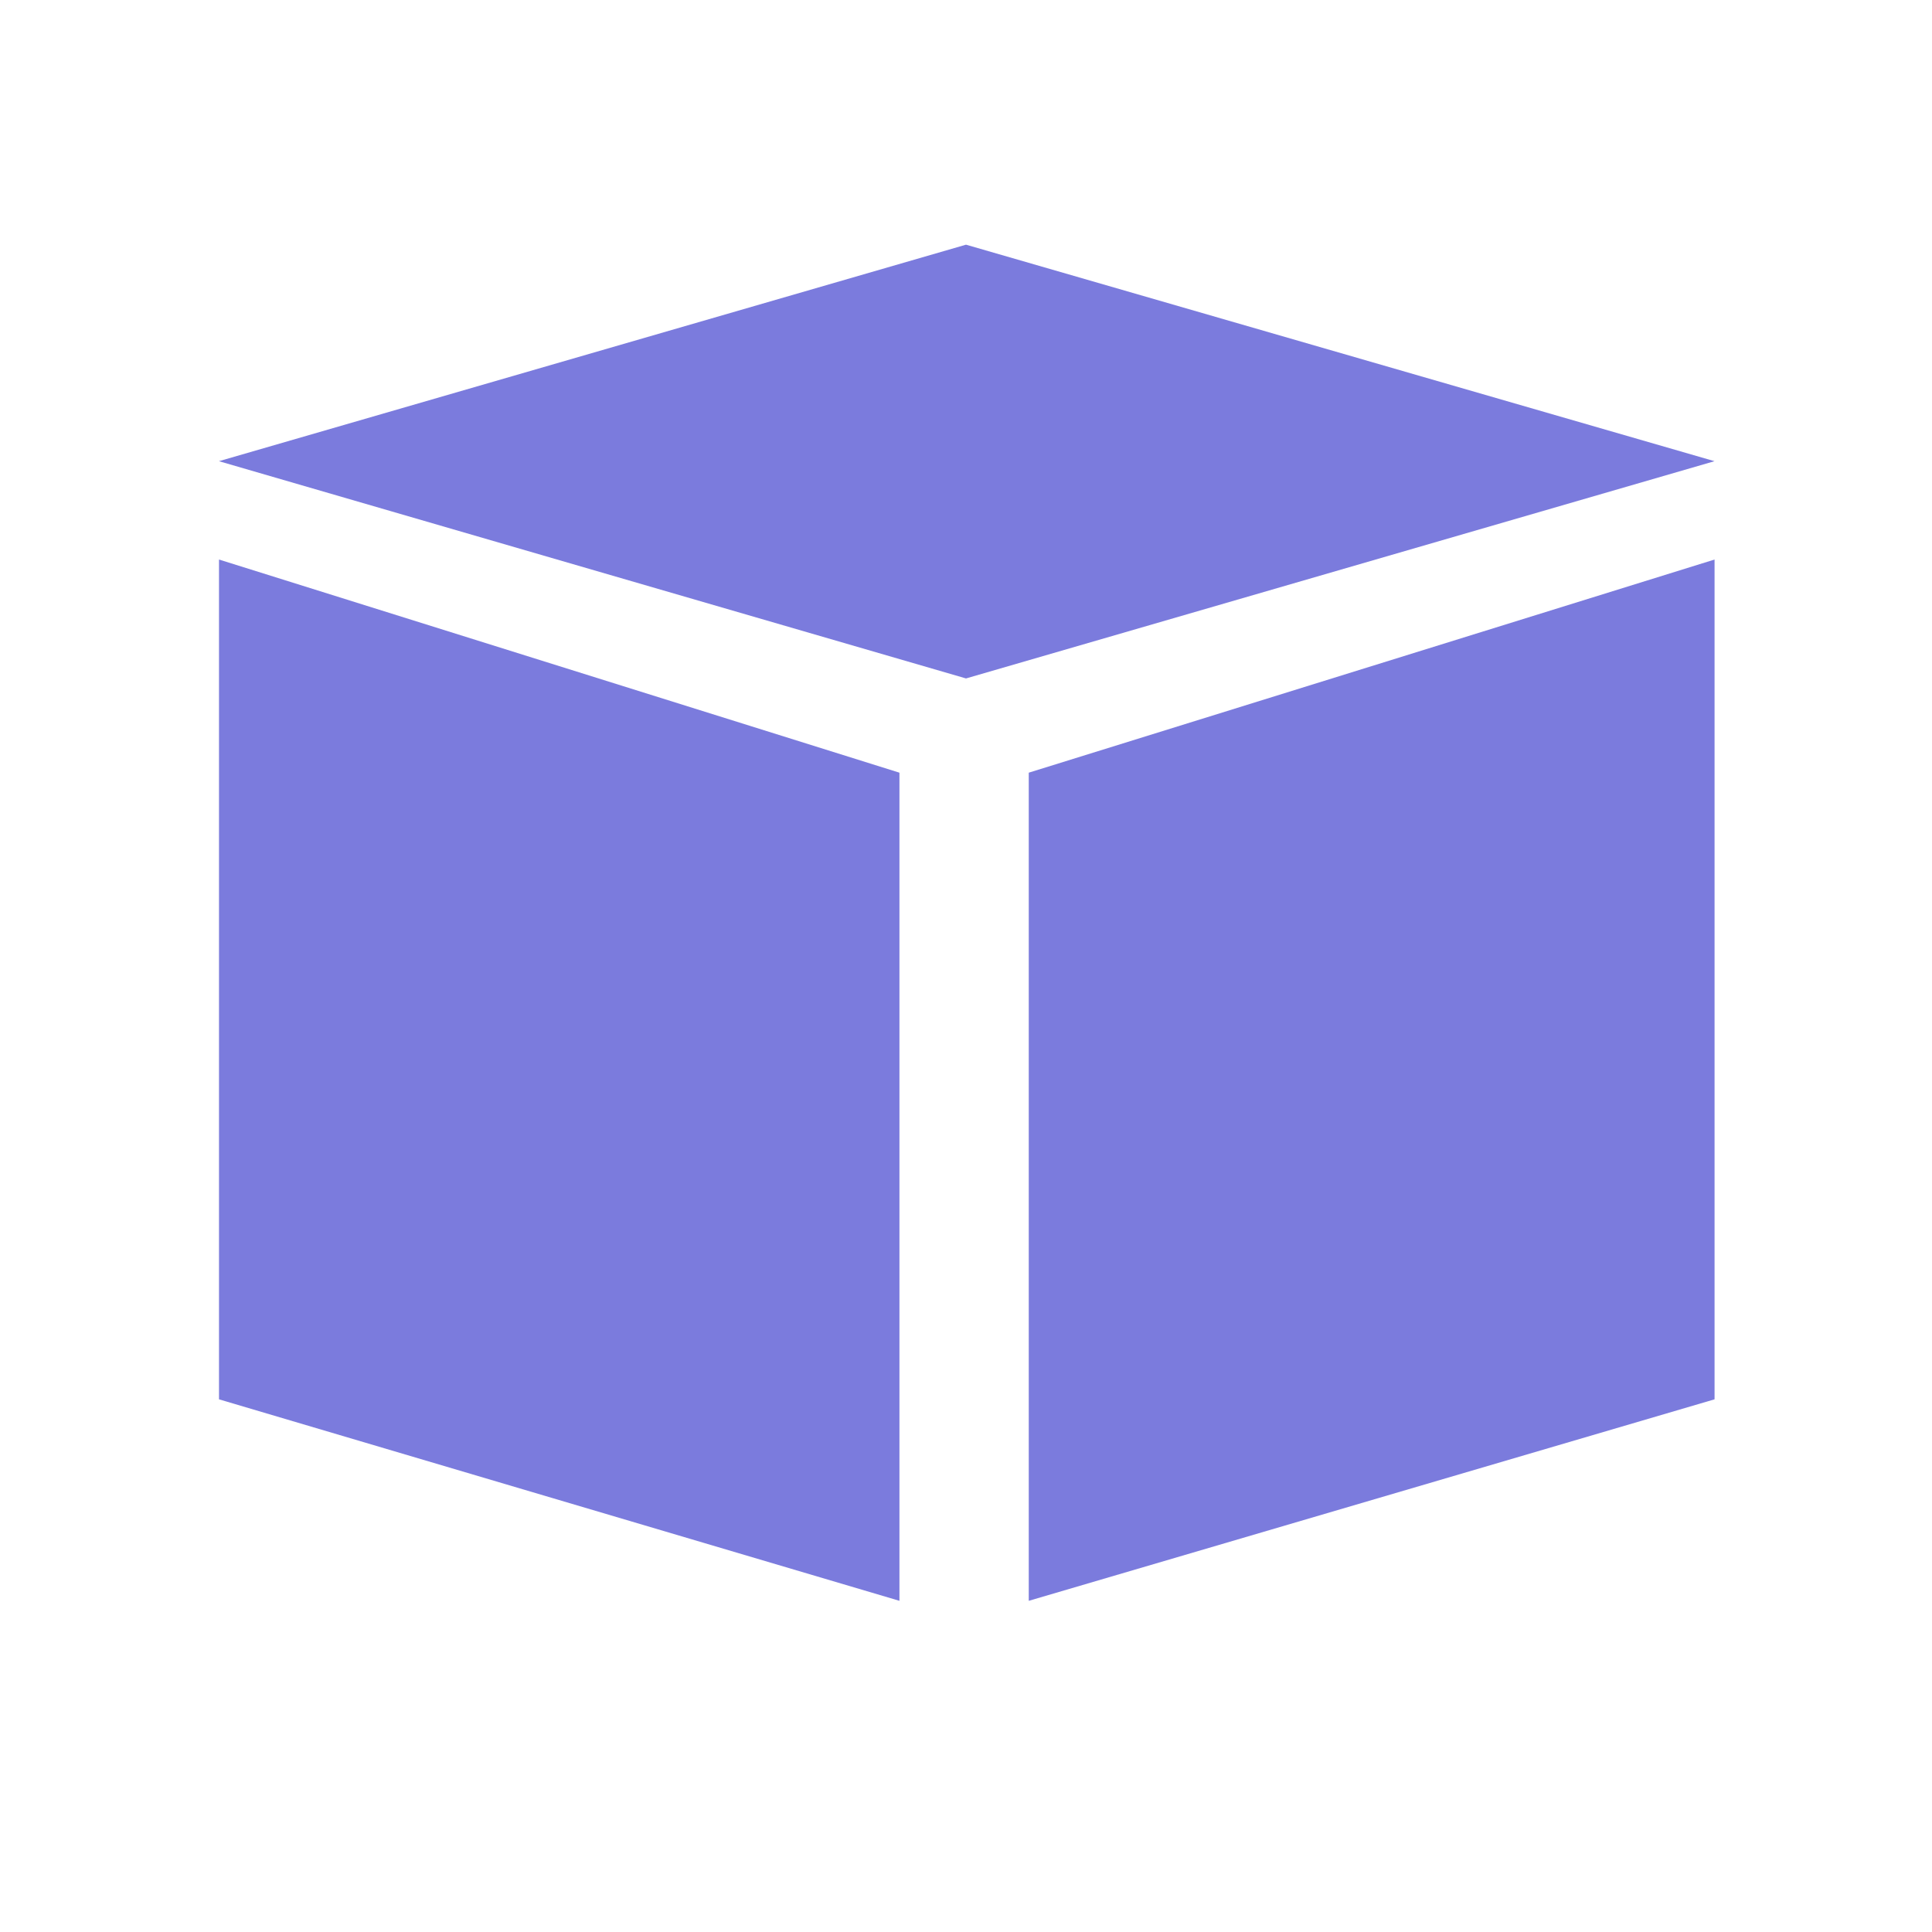 <svg id="eS4udrJj8vO1" xmlns="http://www.w3.org/2000/svg" xmlns:xlink="http://www.w3.org/1999/xlink" viewBox="-3 -8 31 31" width="25px" height="25px" shape-rendering="geometricPrecision" text-rendering="geometricPrecision">
    <g>
        <polygon points="0.45,0 12.437,-3.474 24.447,0 12.437,3.486" transform="translate(.063-.6)" fill="#7b7bdd" fill-rule="evenodd"/>
        <polygon points="12.5,-3.5 12.5,3.5 1,0" fill="rgba(0,0,0,0)" fill-rule="evenodd"/>
        <polygon points="1,0.525 11.918,3.945 11.918,17.233 1,14" transform="translate(-.486 0.453)" fill="#7b7bdd" fill-rule="evenodd"/>
        <polygon points="12.5,3.5 12.5,17.5 1,14" fill="rgba(0,0,0,0)" fill-rule="evenodd"/>
        <polygon points="24,0.525 12.996,3.945 12.996,17.233 24,14" transform="translate(.511 0.453)" fill="#7b7bdd" fill-rule="evenodd"/>
        <polygon points="12.5,3.5 12.5,17.5 24,14" fill="rgba(0,0,0,0)" fill-rule="evenodd"/>
    </g>
</svg>